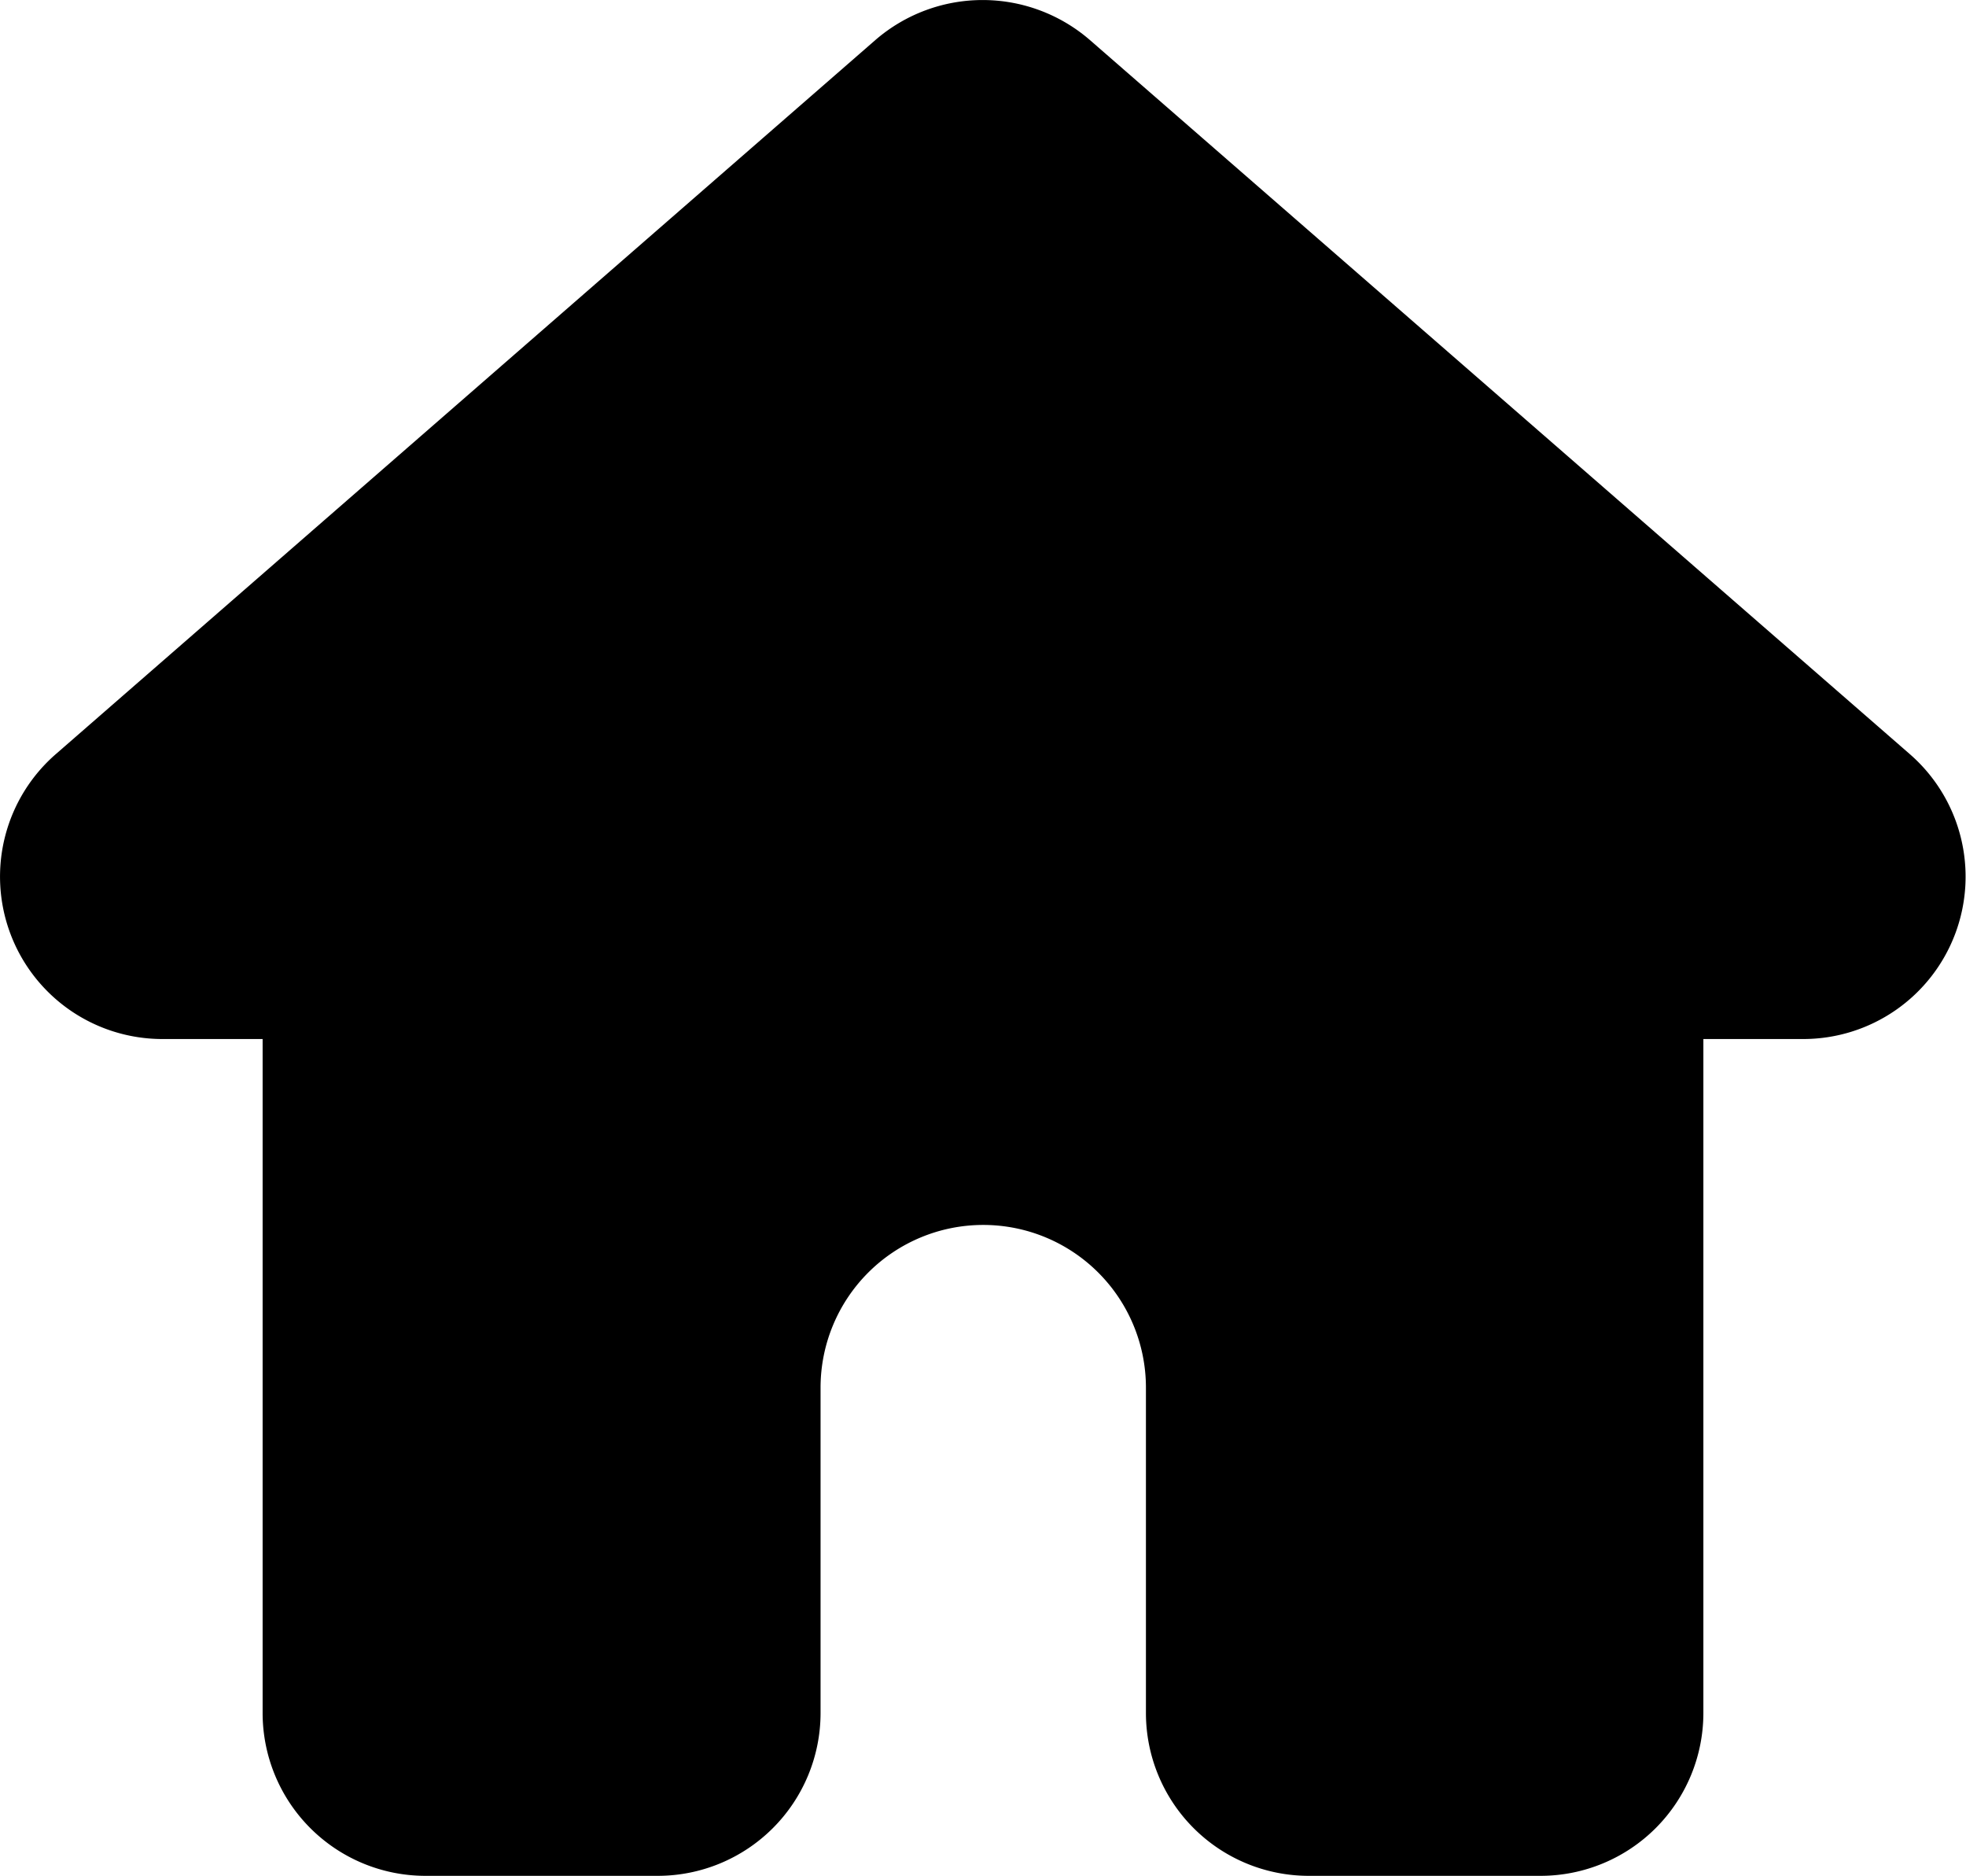 <svg xmlns="http://www.w3.org/2000/svg" width="24" height="22.894" viewBox="0 0 24 22.894">
  <g id="Layer_2" data-name="Layer 2" transform="translate(-1.425 -1.575)">
    <path id="Path_1191" data-name="Path 1191" d="M20.234,24.469H17.4a1.988,1.988,0,0,1-1.986-1.986V18.511a1.986,1.986,0,1,0-3.972,0v3.972a1.988,1.988,0,0,1-1.986,1.986H6.617a1.988,1.988,0,0,1-1.986-1.986V14.256H3.405a1.982,1.982,0,0,1-1.292-3.483l10-8.711a2,2,0,0,1,2.615,0l10.009,8.715a1.982,1.982,0,0,1-1.3,3.479H22.219v8.227A1.988,1.988,0,0,1,20.234,24.469Z" transform="translate(0 0)" fill="currentColor"/>
  </g>
</svg>
